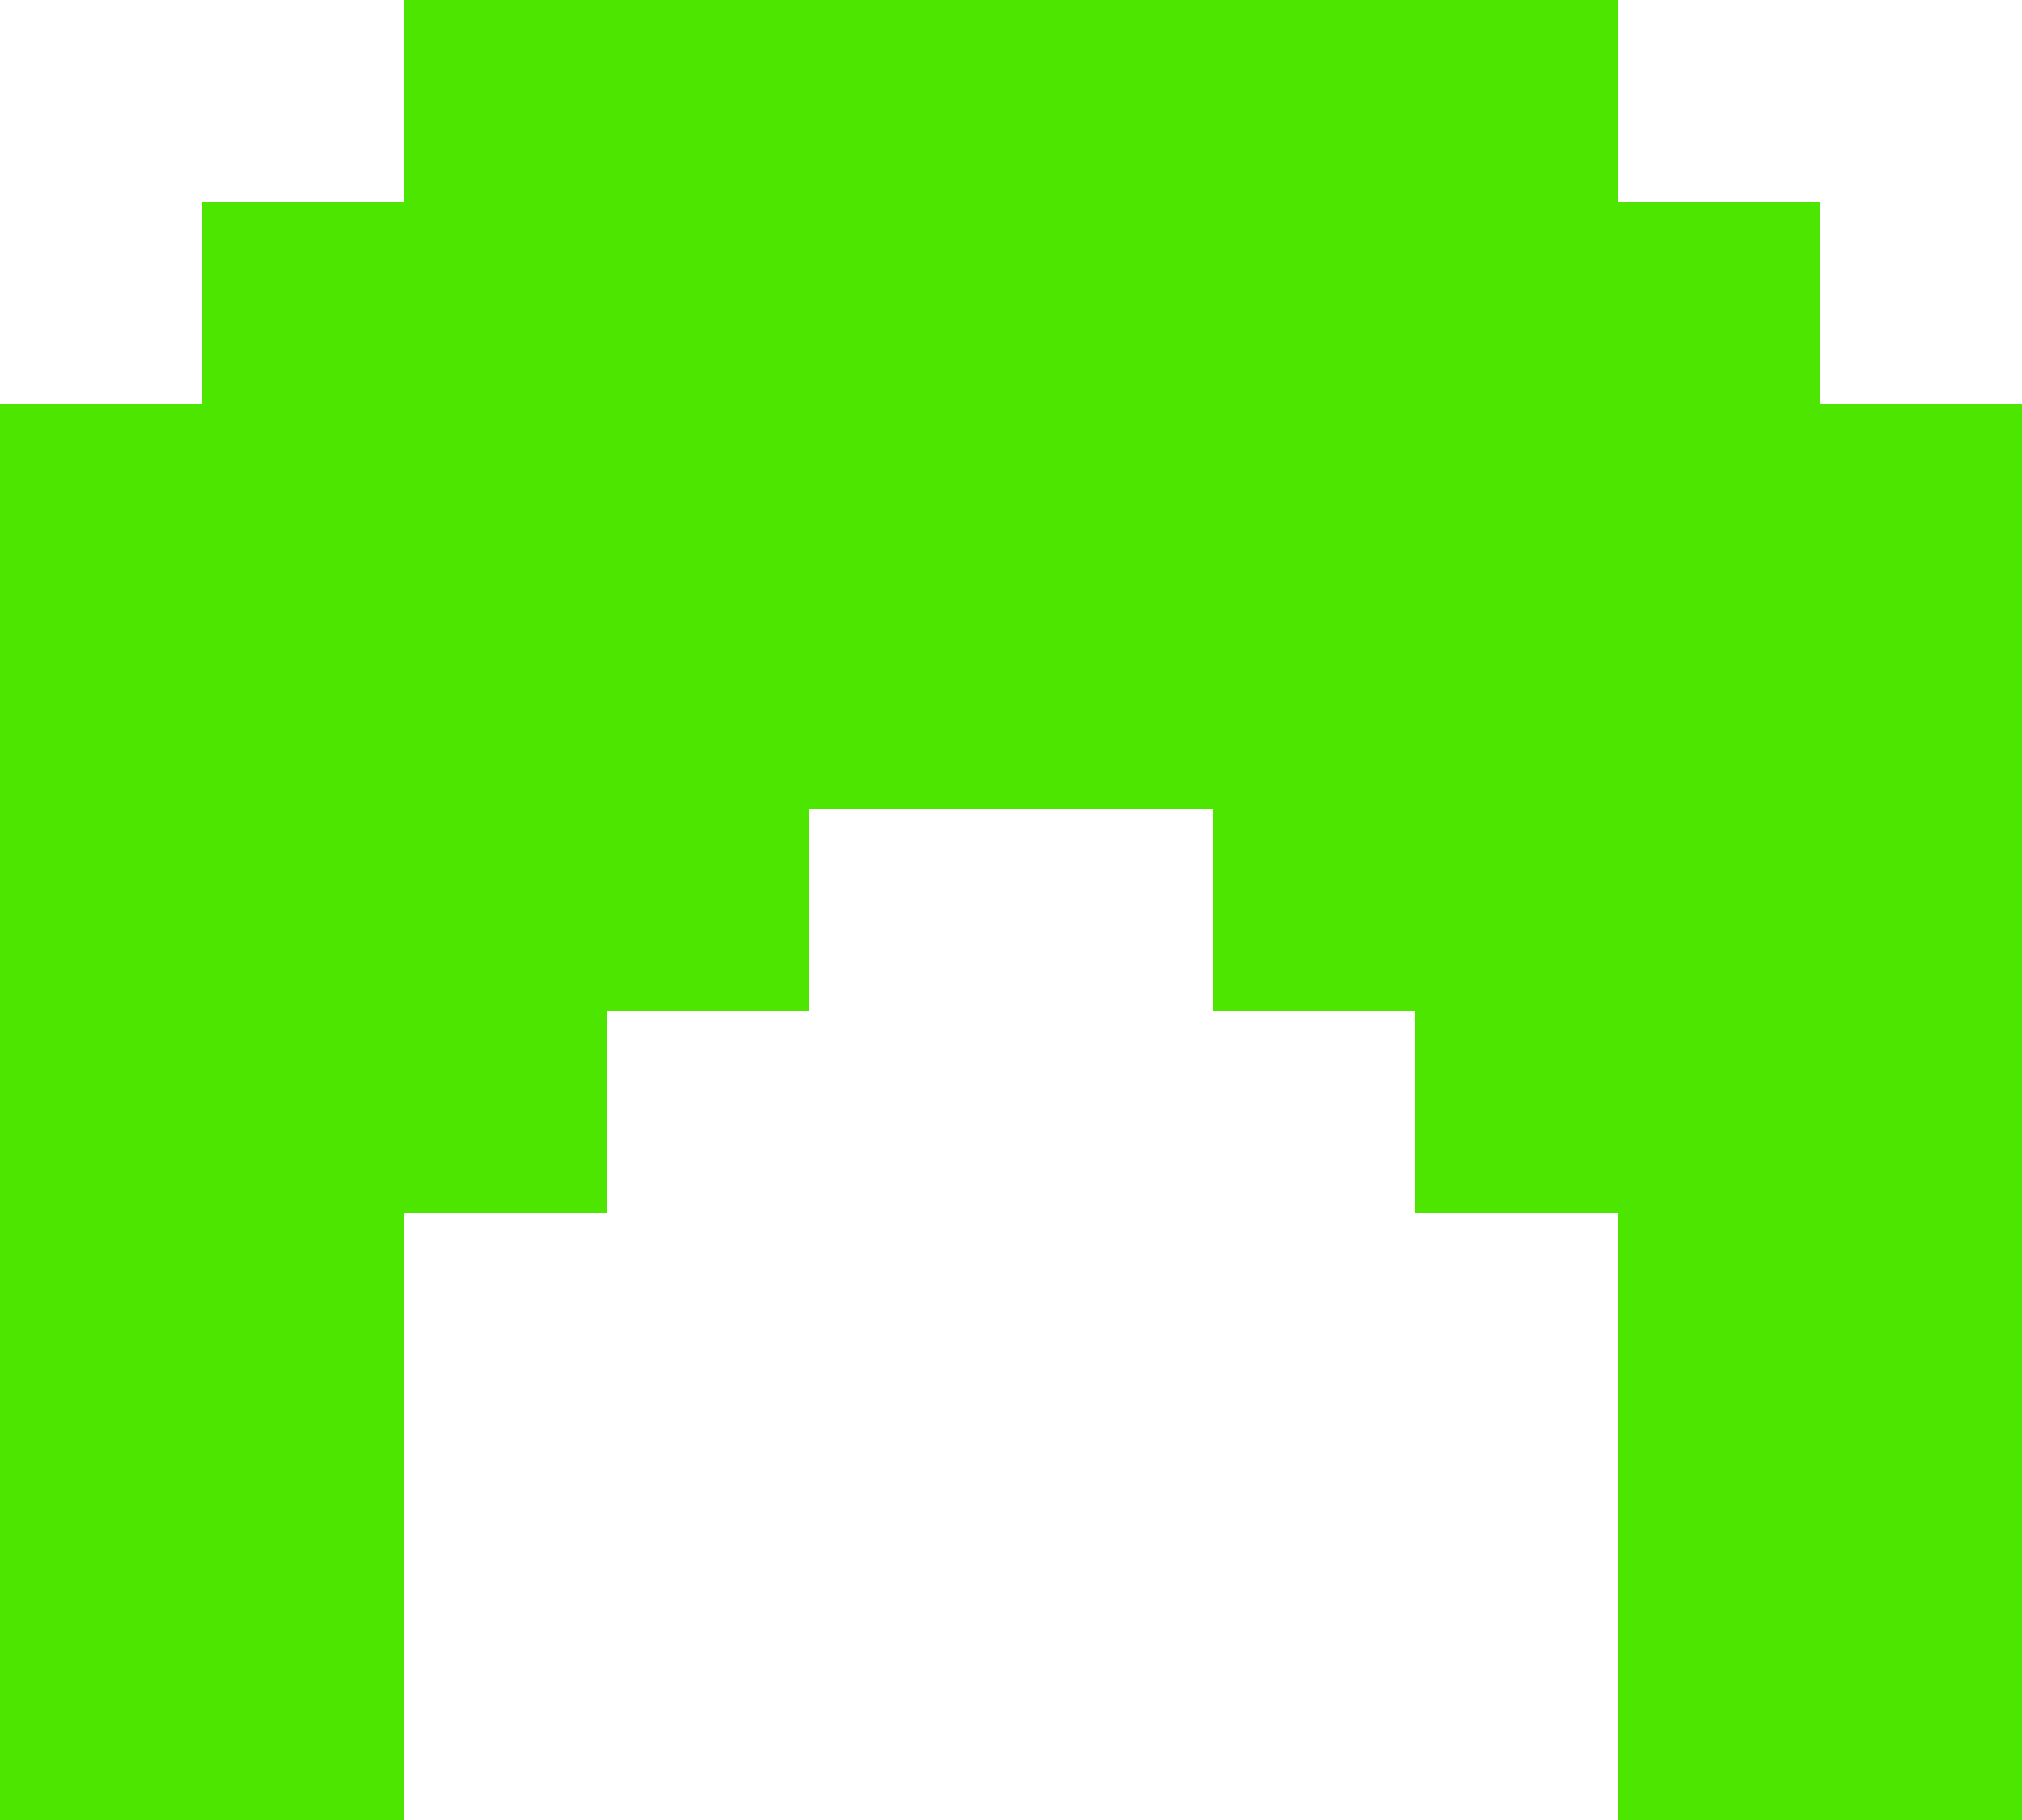 <svg xmlns="http://www.w3.org/2000/svg" width="700" height="630" viewBox="0 0 700 630">
<defs>
    <style>
      .cls-1 {
        fill: #4ce600;
        fill-rule: evenodd;
      }
    </style>
  </defs>
  <path id="Rettangolo_1" data-name="Rettangolo 1" class="cls-1" d="M52,713h70v70H52V713Zm0-70h70v70H52V643Zm0-70h70v70H52V573Zm70,140h70v70H122V713Zm0-70h70v70H122V643Zm0-70h70v70H122V573ZM612,713h70v70H612V713Zm0-70h70v70H612V643Zm0-70h70v70H612V573Zm70,140h70v70H682V713Zm0-70h70v70H682V643Zm0-70h70v70H682V573ZM52,503h70v70H52V503Zm0-70h70v70H52V433Zm70,70h70v70H122V503Zm70,0h70v70H192V503Zm70-70h70v70H262V433Zm350,0h70v70H612V433Zm70,0h70v70H682V433ZM262,363h70v70H262V363ZM52,363h70v70H52V363Zm70,0h70v70H122V363Zm70,0h70v70H192V363Zm70-140h70v70H262V223Zm-140,0h70v70H122V223Zm70,0h70v70H192V223Zm140,0h70v70H332V223ZM192,153h70v70H192V153Zm70,0h70v70H262V153Zm140,0h70v70H402V153Zm70,0h70v70H472V153Zm70,0h70v70H542V153ZM332,363h70v70H332V363Zm70,0h70v70H402V363Zm0-140h70v70H402V223Zm-70-70h70v70H332V153ZM682,363h70v70H682V363Zm-210,0h70v70H472V363Zm70,0h70v70H542V363Zm70,0h70v70H612V363ZM262,293h70v70H262V293ZM52,293h70v70H52V293Zm70,0h70v70H122V293Zm70,0h70v70H192V293Zm140,0h70v70H332V293Zm70,0h70v70H402V293Zm280,0h70v70H682V293Zm-210,0h70v70H472V293Zm70,0h70v70H542V293Zm70,0h70v70H612V293ZM472,223h70v70H472V223Zm70,0h70v70H542V223Zm70,0h70v70H612V223ZM472,433h70v70H472V433Zm70,0h70v70H542V433Zm0,70h70v70H542V503ZM122,433h70v70H122V433Zm70,0h70v70H192V433Zm420,70h70v70H612V503Zm70,0h70v70H682V503Z" transform="translate(-52 -153)"/>
</svg>
